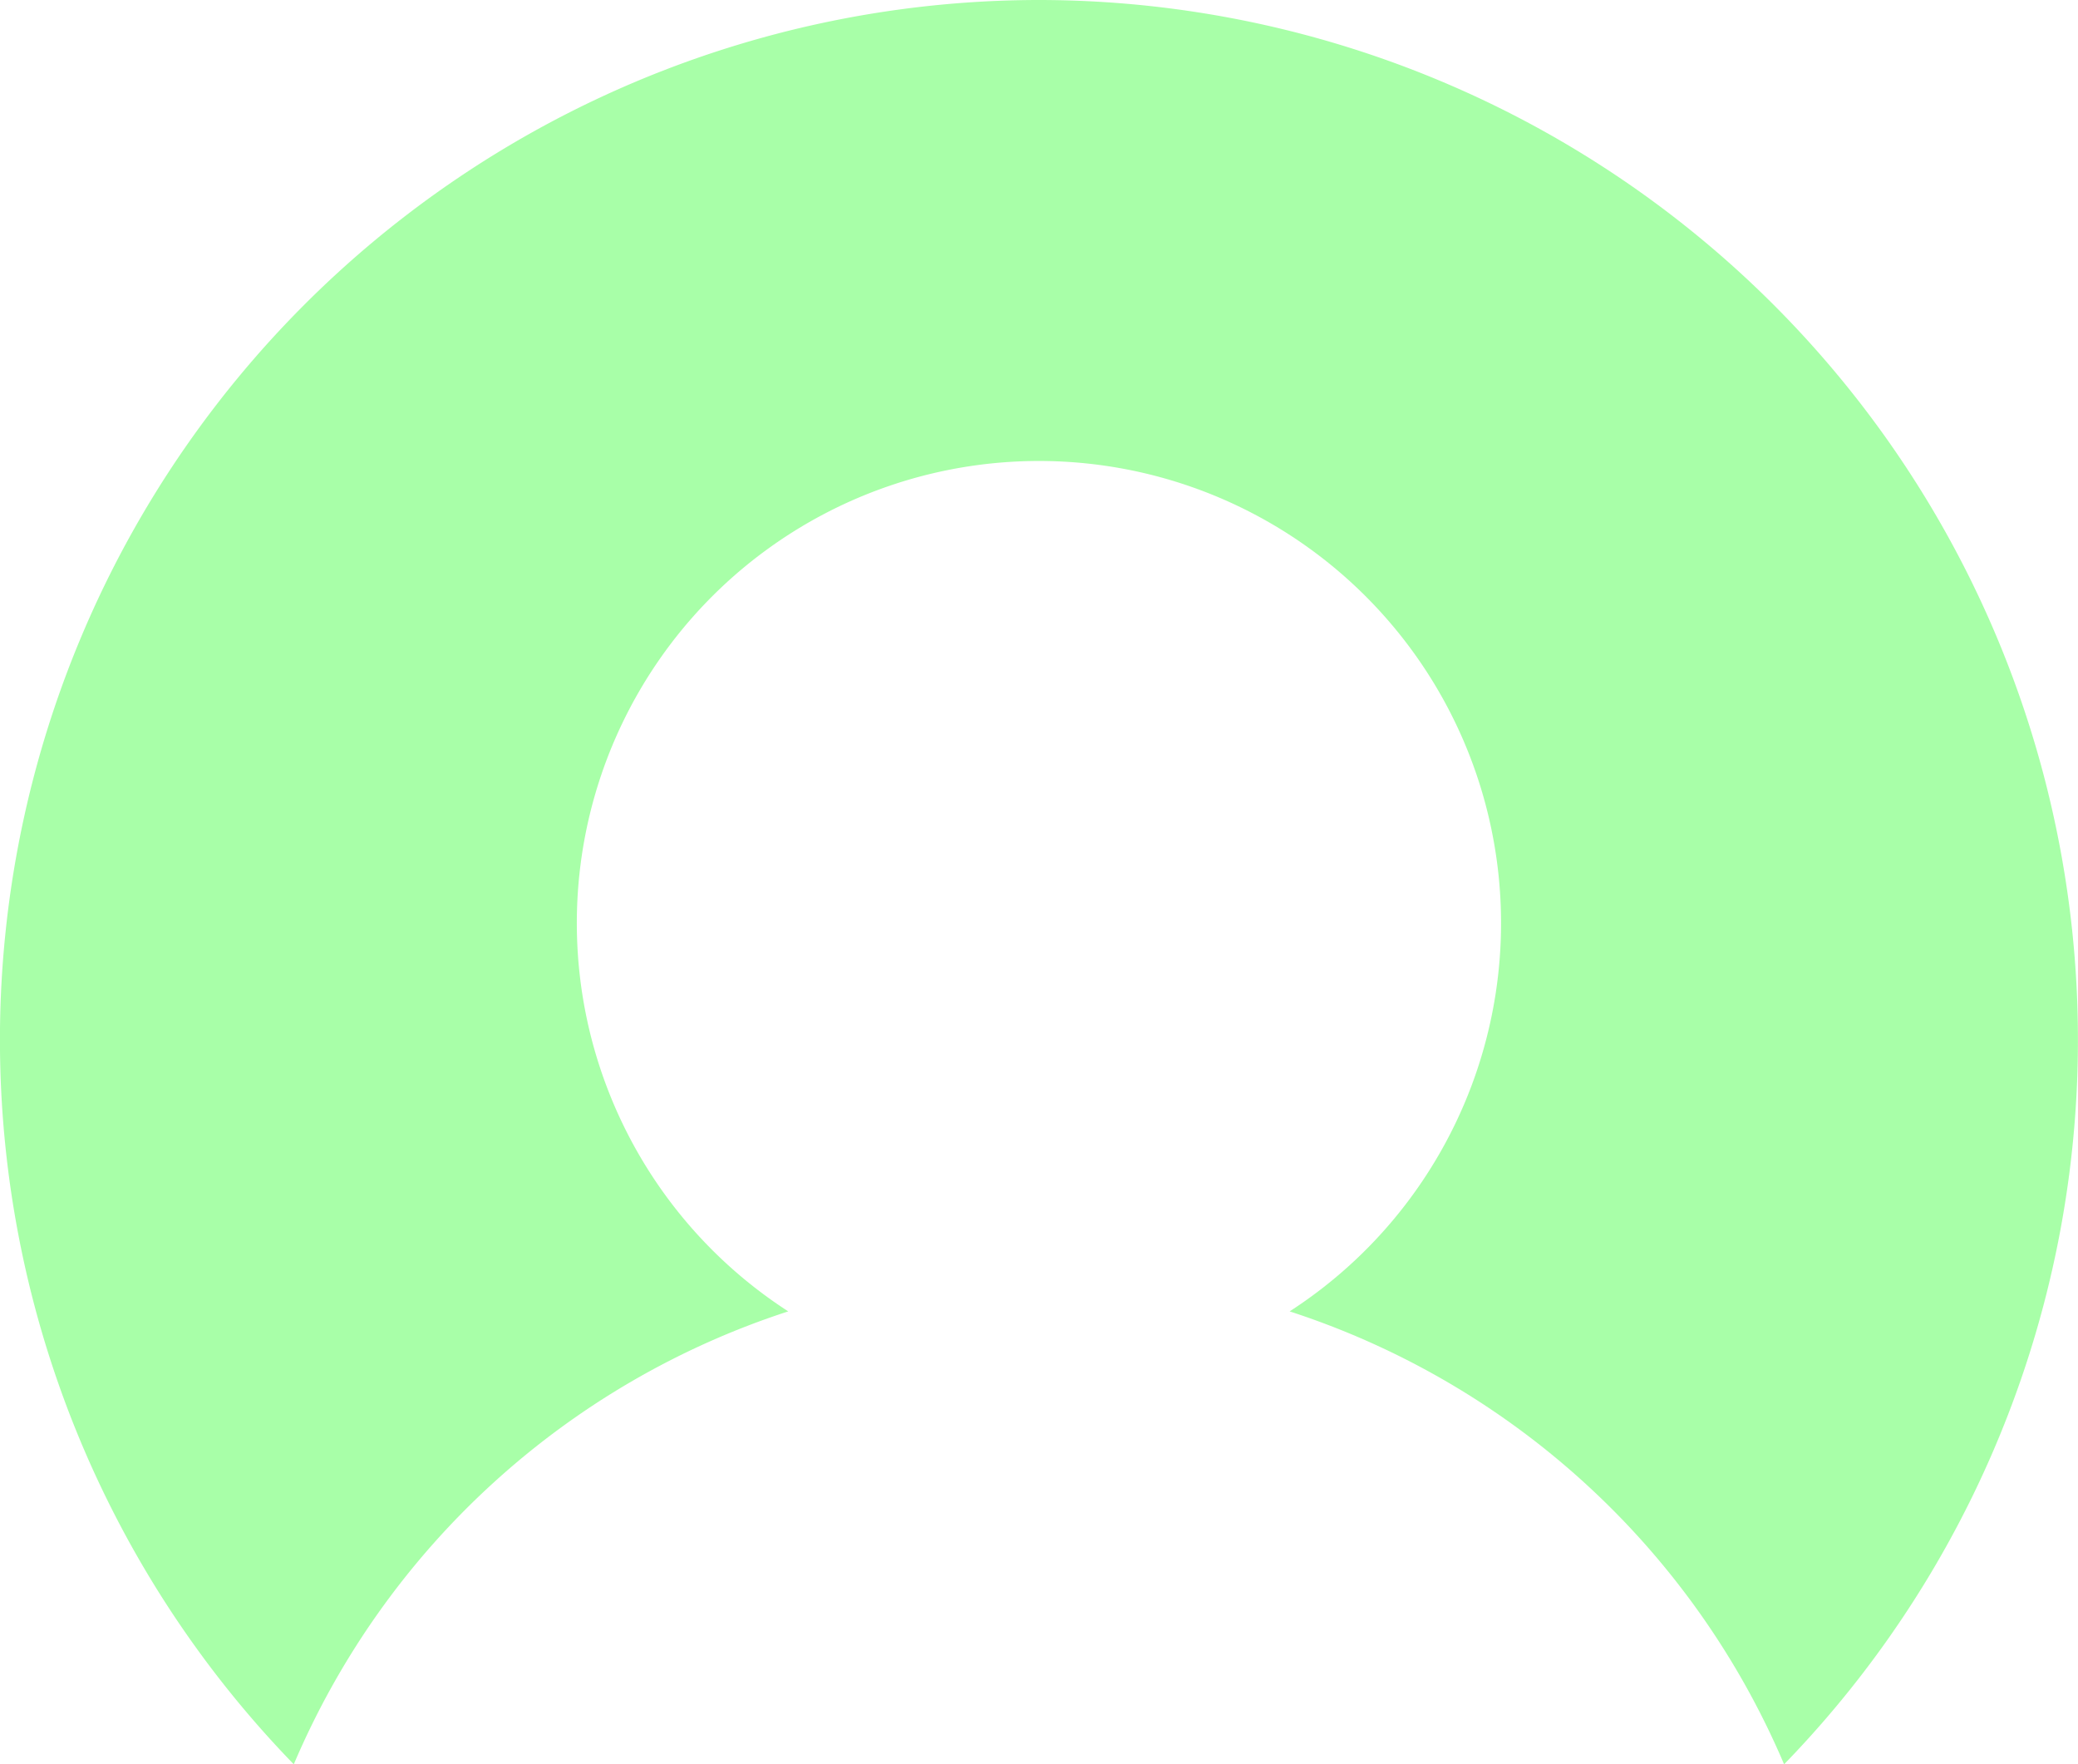 <?xml version="1.0" encoding="UTF-8" standalone="no"?><svg id="svg869" width="719.48" height="610.8" version="1.1" viewBox="0 0 17.987 15.27" xmlns="http://www.w3.org/2000/svg">
 <path id="secondary" d="m8.993 0a9 9 0 0 0-6.45 15.27 7 7 0 0 1 4.28-3.92 4 4 0 1 1 4.34 0 7 7 0 0 1 4.28 3.92 9 9 0 0 0-6.45-15.27z" fill="#52ff52" fill-opacity=".502"/>
</svg>
